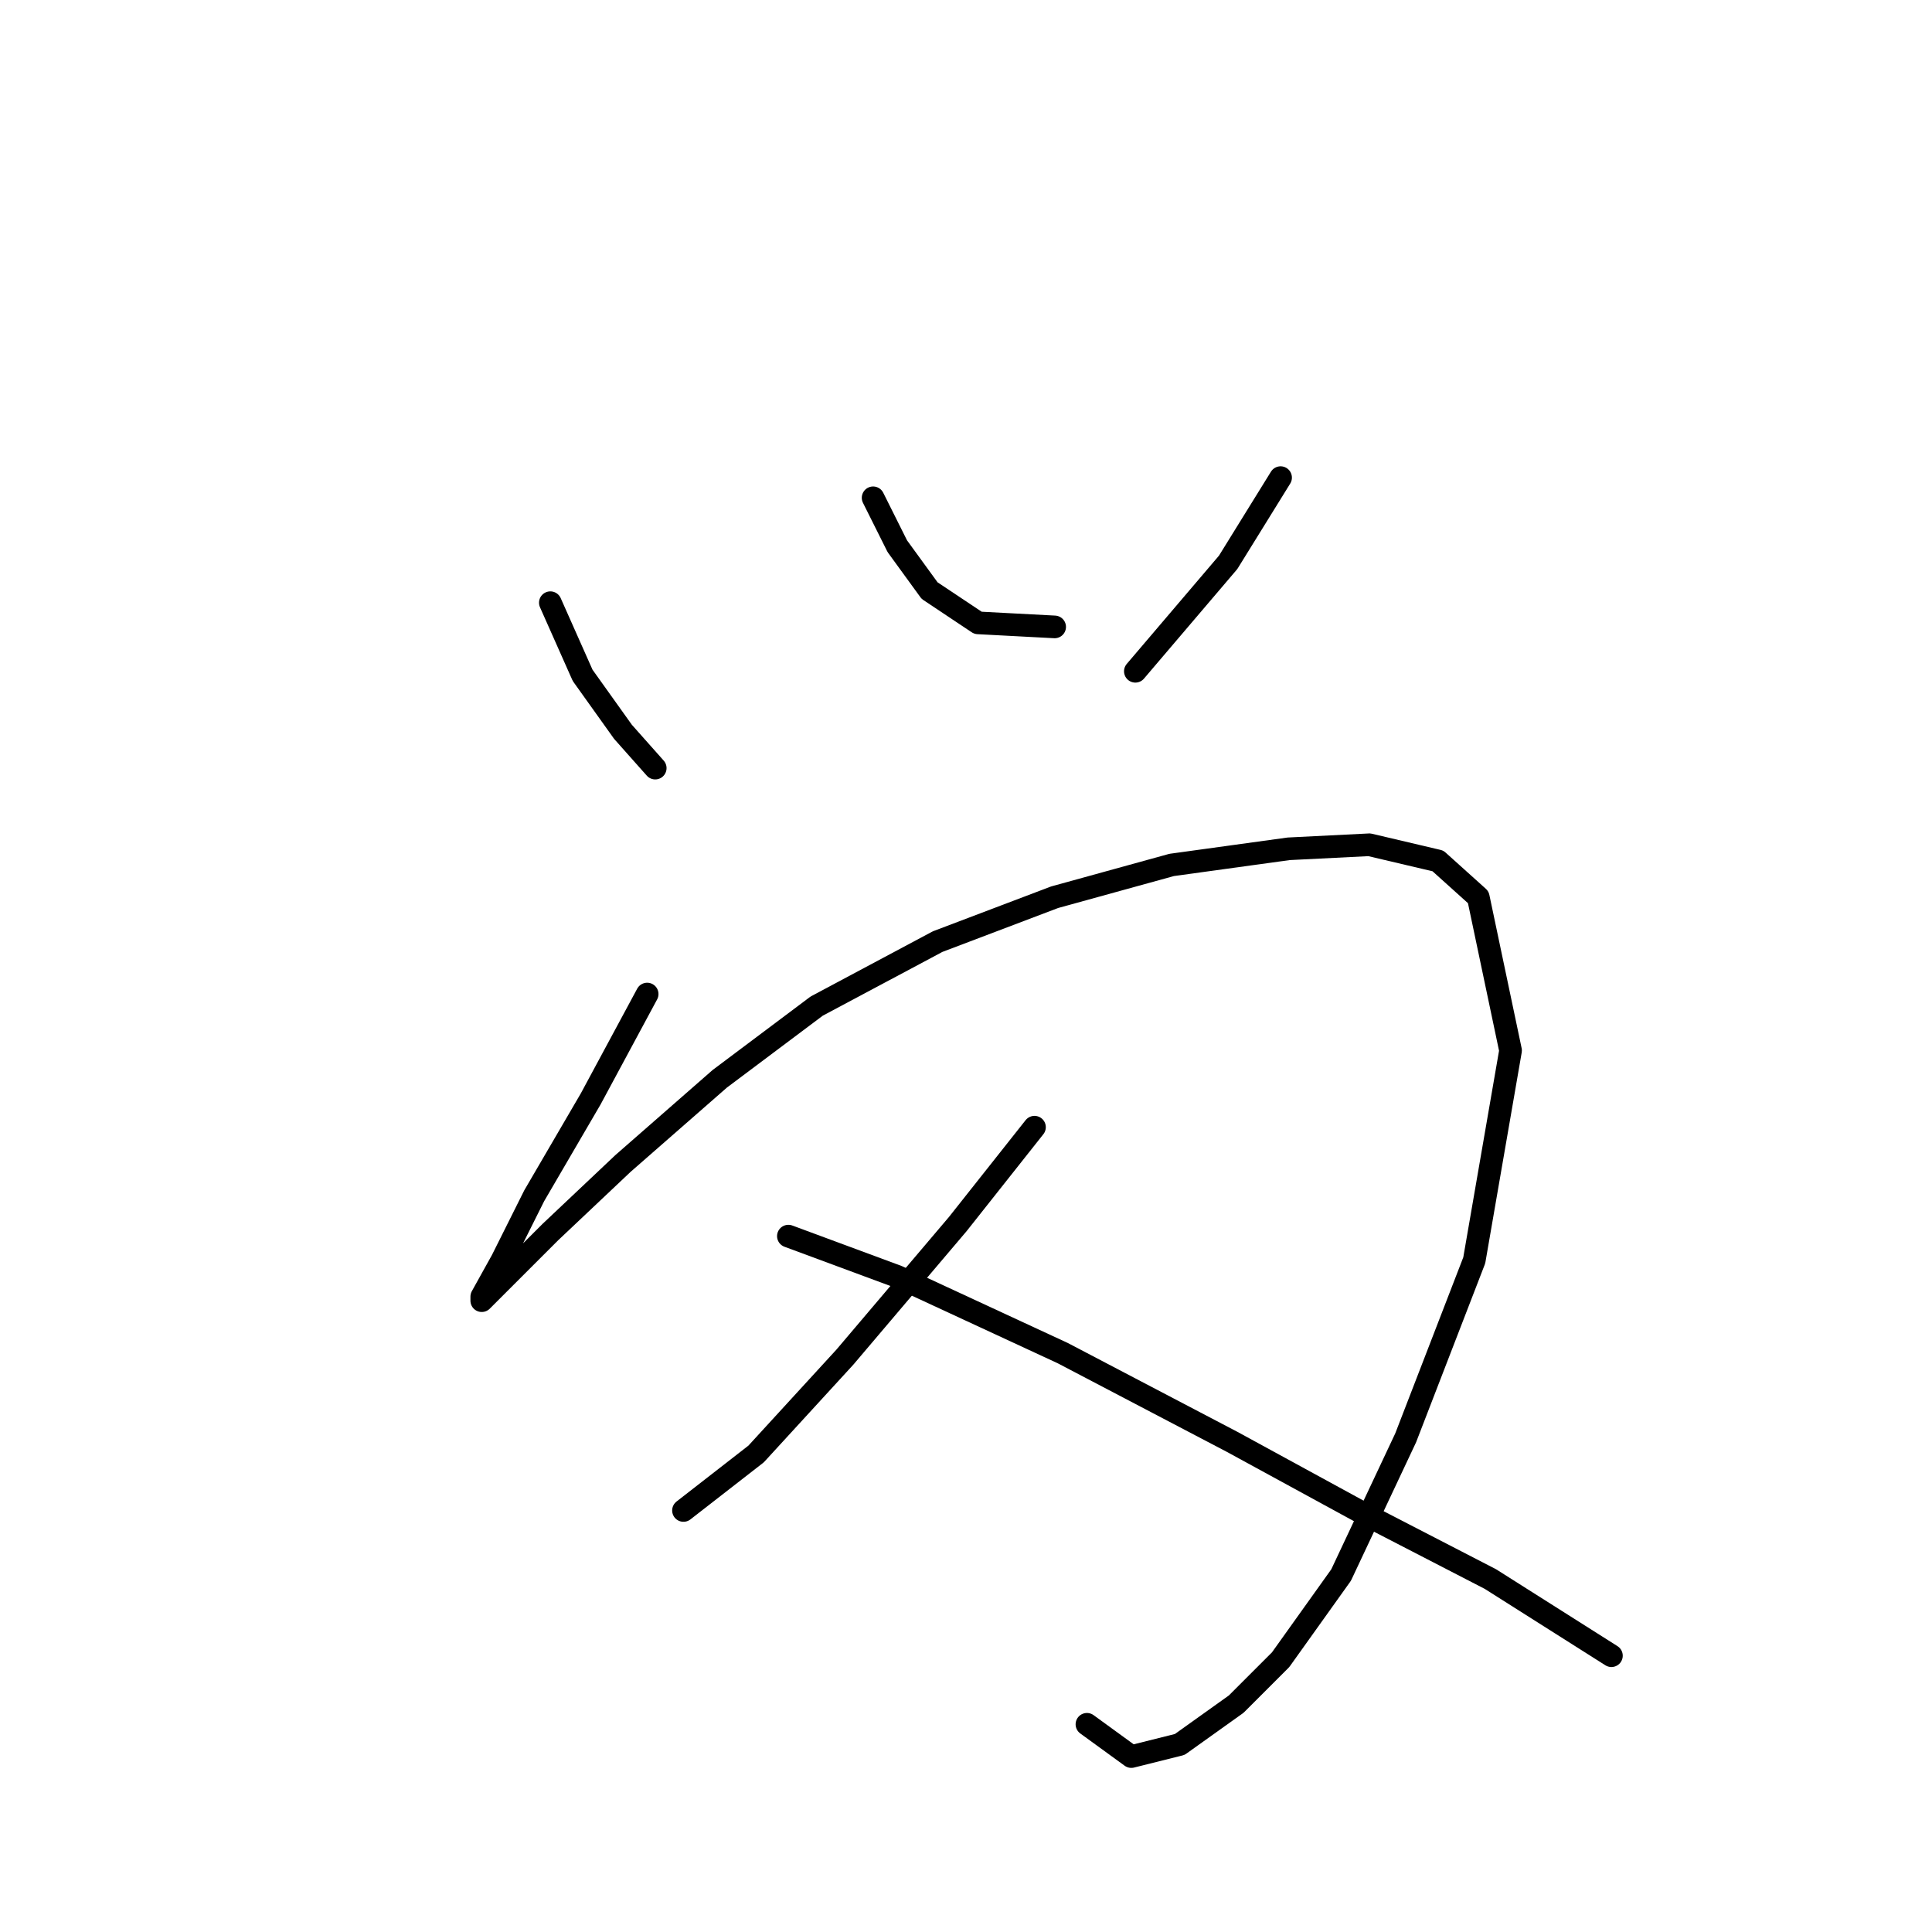<?xml version="1.0" standalone="no"?>
    <svg width="256" height="256" xmlns="http://www.w3.org/2000/svg" version="1.1">
    <polyline stroke="black" stroke-width="3" stroke-linecap="round" fill="transparent" stroke-linejoin="round" points="72.923 79.86 77.2 89.483 82.546 96.967 86.822 101.779 86.822 101.779 " />
        <polyline stroke="black" stroke-width="3" stroke-linecap="round" fill="transparent" stroke-linejoin="round" points="115.691 65.961 118.898 72.376 123.175 78.257 129.59 82.533 139.748 83.068 139.748 83.068 " />
        <polyline stroke="black" stroke-width="3" stroke-linecap="round" fill="transparent" stroke-linejoin="round" points="169.685 63.288 162.735 74.514 150.44 88.948 150.44 88.948 " />
        <polyline stroke="black" stroke-width="3" stroke-linecap="round" fill="transparent" stroke-linejoin="round" points="85.753 131.716 78.269 145.616 70.784 158.446 66.508 167 63.835 171.811 63.835 172.346 67.042 169.138 72.923 163.258 82.546 154.169 95.376 142.943 108.206 133.32 124.244 124.767 139.748 118.886 155.251 114.609 170.754 112.471 181.446 111.936 190.534 114.075 195.88 118.886 200.157 139.201 195.346 167 186.258 190.522 177.704 208.698 169.685 219.925 163.804 225.805 156.32 231.151 149.905 232.755 144.024 228.478 144.024 228.478 " />
        <polyline stroke="black" stroke-width="3" stroke-linecap="round" fill="transparent" stroke-linejoin="round" points="137.075 149.358 126.917 162.188 111.948 179.83 100.187 192.66 90.565 200.145 90.565 200.145 " />
        <polyline stroke="black" stroke-width="3" stroke-linecap="round" fill="transparent" stroke-linejoin="round" points="104.464 163.792 118.898 169.138 140.817 179.295 163.27 191.057 180.912 200.679 197.484 209.233 213.522 219.39 213.522 219.39 " />
        </svg>